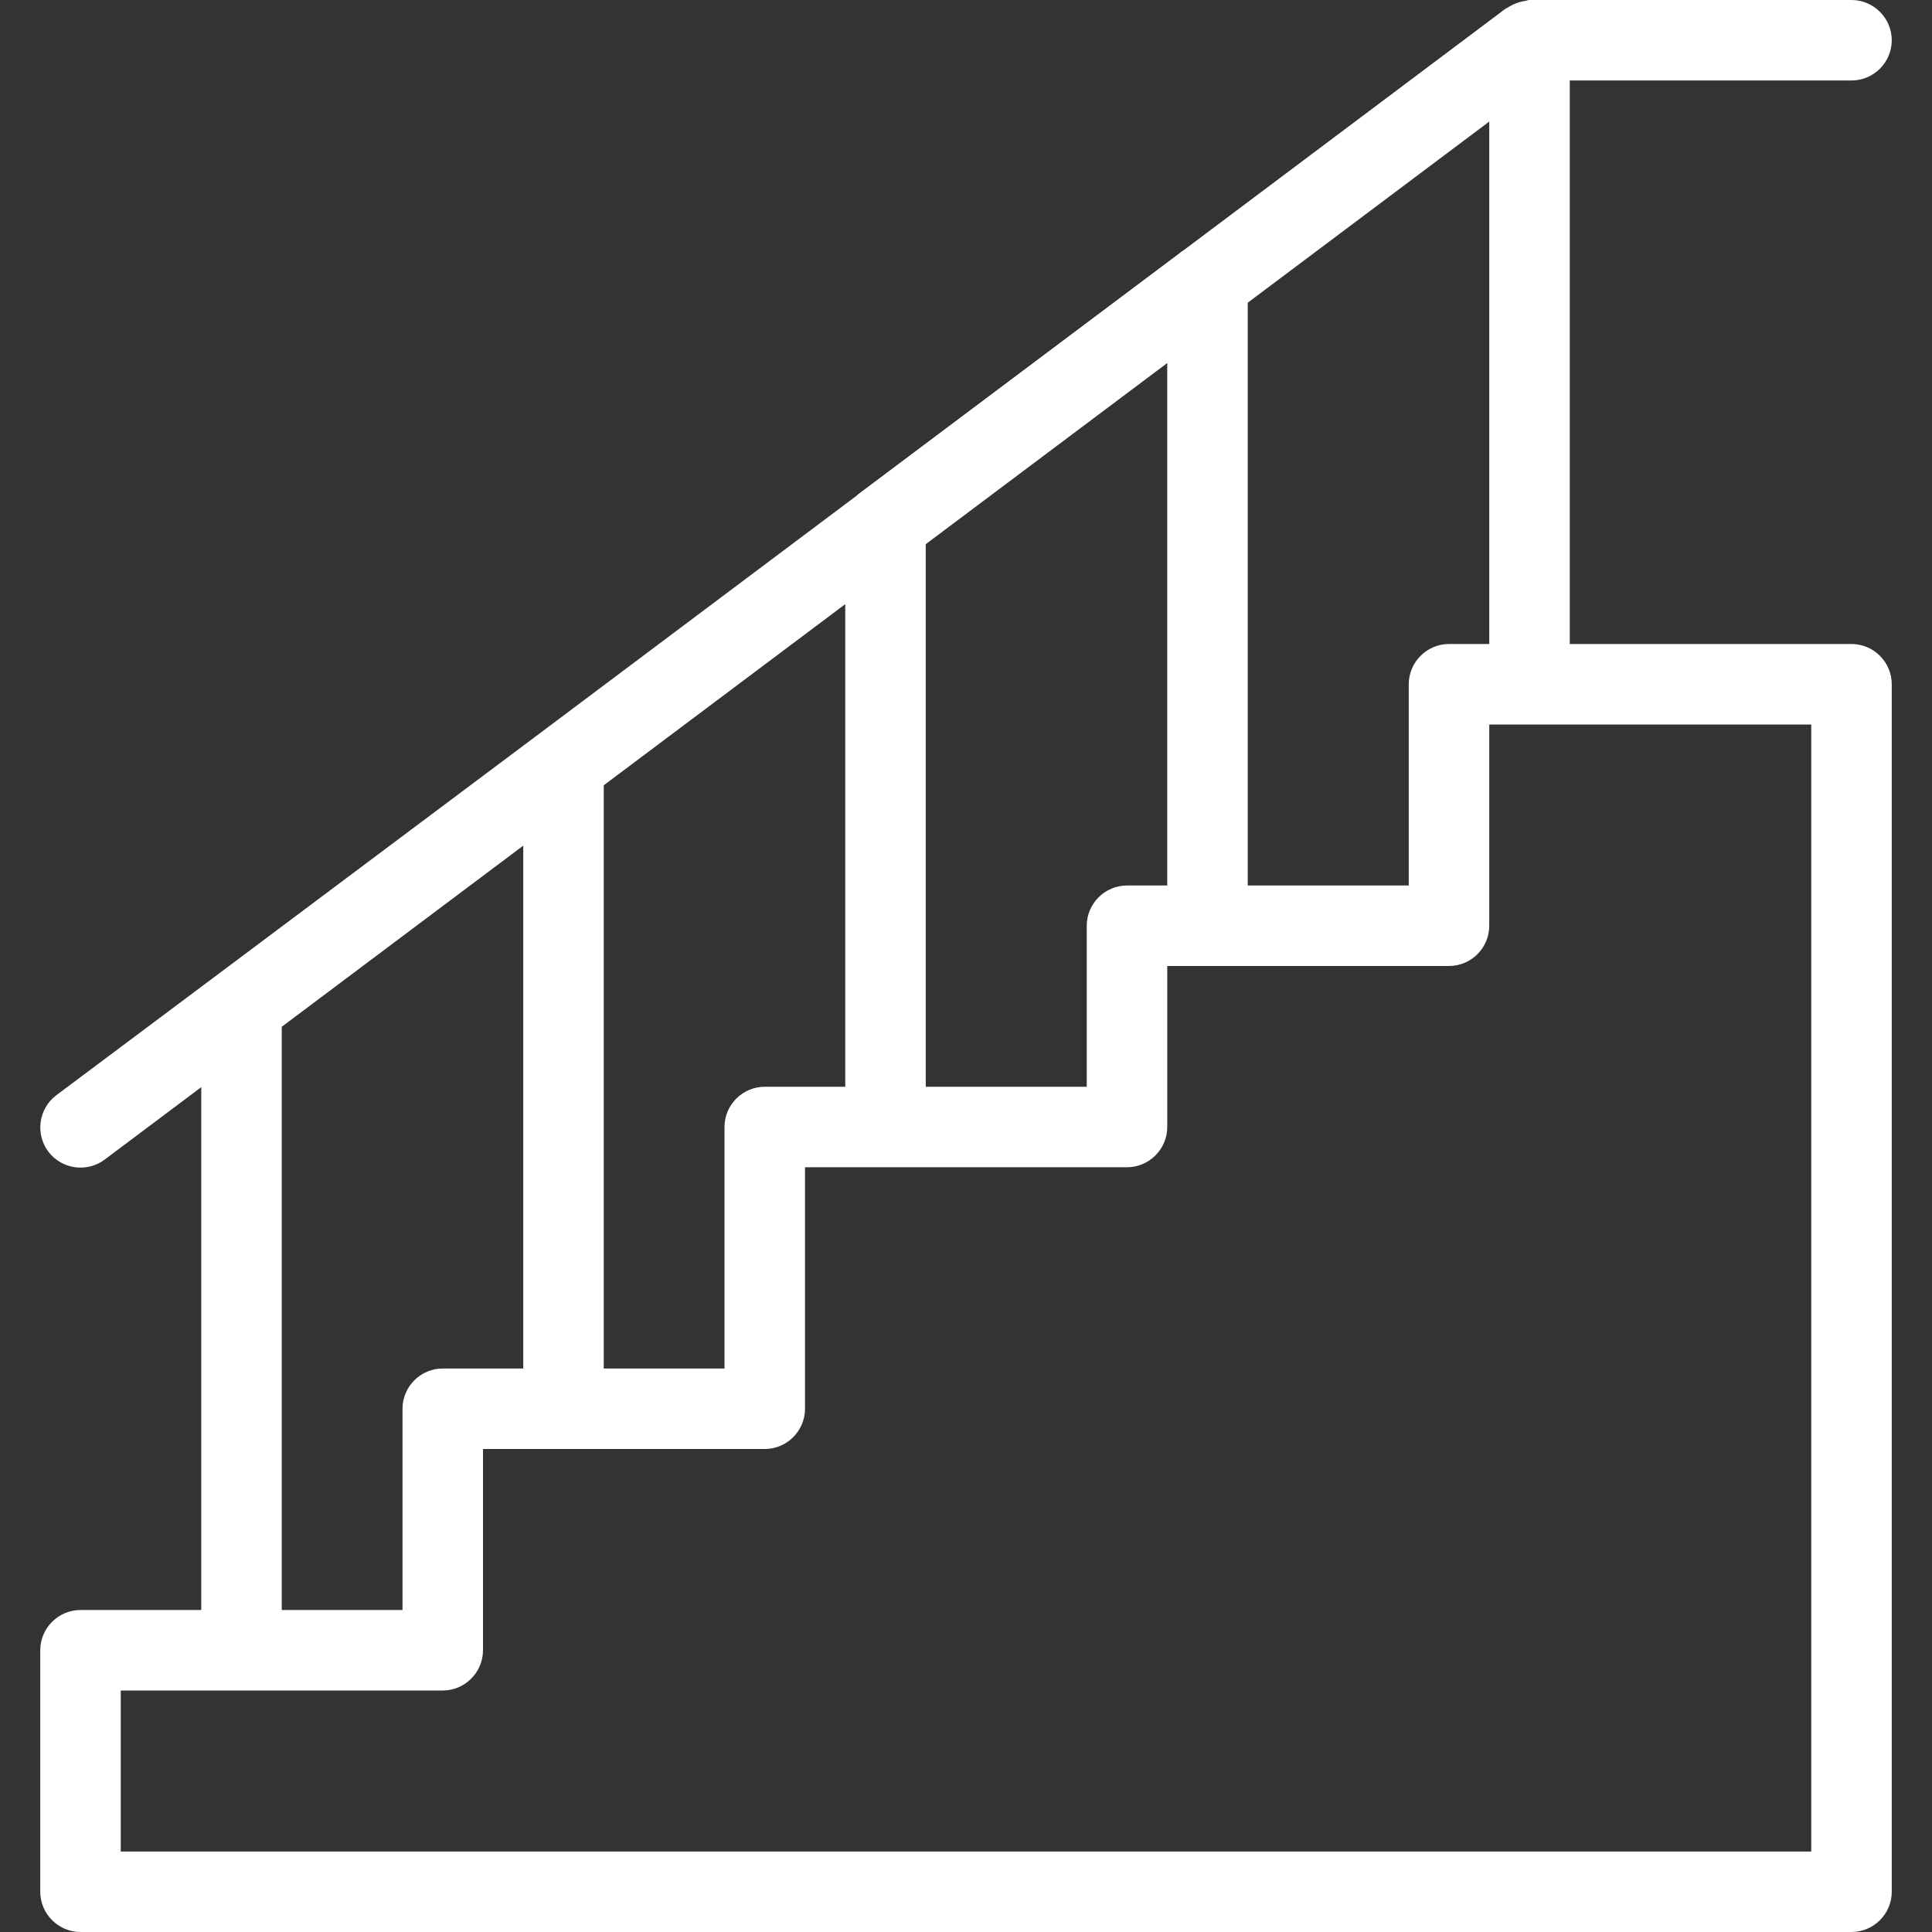 <?xml version="1.0" encoding="iso-8859-1"?>
<!-- Uploaded to: SVG Repo, www.svgrepo.com, Generator: SVG Repo Mixer Tools -->
<svg fill="#ffffff" height="15px" width="15px" version="1.1" id="Layer_1" xmlns="http://www.w3.org/2000/svg" xmlns:xlink="http://www.w3.org/1999/xlink" 
	 viewBox="0 0 512 512" xml:space="preserve">
<rect x="0" y="0" width="512" height="512" fill="#333333" stroke="none"/>
<g>
	<g>
		<path d="M490.667,170.667H416V21.333h74.667c5.867,0,10.667-4.8,10.667-10.667C501.333,4.8,496.533,0,490.667,0h-85.333
			c-0.32,0-0.64,0.107-0.96,0.213c-0.64,0.107-1.28,0.213-1.92,0.427c-1.067,0.32-2.133,0.853-3.093,1.493h-0.107
			c-0.533,0.32-1.067,0.747-1.6,1.173l-84.16,63.147c-0.427,0.213-0.747,0.533-1.173,0.853l-84.48,63.36
			c-0.213,0.213-0.533,0.32-0.747,0.64l-84.907,63.68c-0.107,0.107-0.32,0.213-0.427,0.32L56.427,259.2l-41.493,31.04
			c-4.693,3.52-5.653,10.24-2.133,14.933c3.52,4.693,10.24,5.653,14.933,2.133l25.6-19.2v138.56h-32
			c-5.867,0-10.667,4.8-10.667,10.667v64c0,5.867,4.8,10.667,10.667,10.667h469.333c5.867,0,10.667-4.8,10.667-10.667v-320
			C501.333,175.467,496.533,170.667,490.667,170.667z M330.667,80.213l64-48v138.453H384c-5.867,0-10.667,4.8-10.667,10.667v53.333
			h-42.667V80.213z M245.333,144.213l64-48v138.453h-10.667c-5.867,0-10.667,4.8-10.667,10.667V288h-42.667V144.213z M160,208.107
			l64-48V288h-21.333C196.8,288,192,292.8,192,298.667v64h-32V208.107z M74.667,272.107l64-48v138.56h-21.333
			c-5.867,0-10.667,4.8-10.667,10.667v53.333h-32V272.107z M480,490.667H32V448h85.333C123.2,448,128,443.2,128,437.333V384h74.667
			c5.867,0,10.667-4.8,10.667-10.667v-64h85.333c5.867,0,10.667-4.8,10.667-10.667V256H384c5.867,0,10.667-4.8,10.667-10.667V192
			H480V490.667z"/>
	</g>
</g>
</svg>